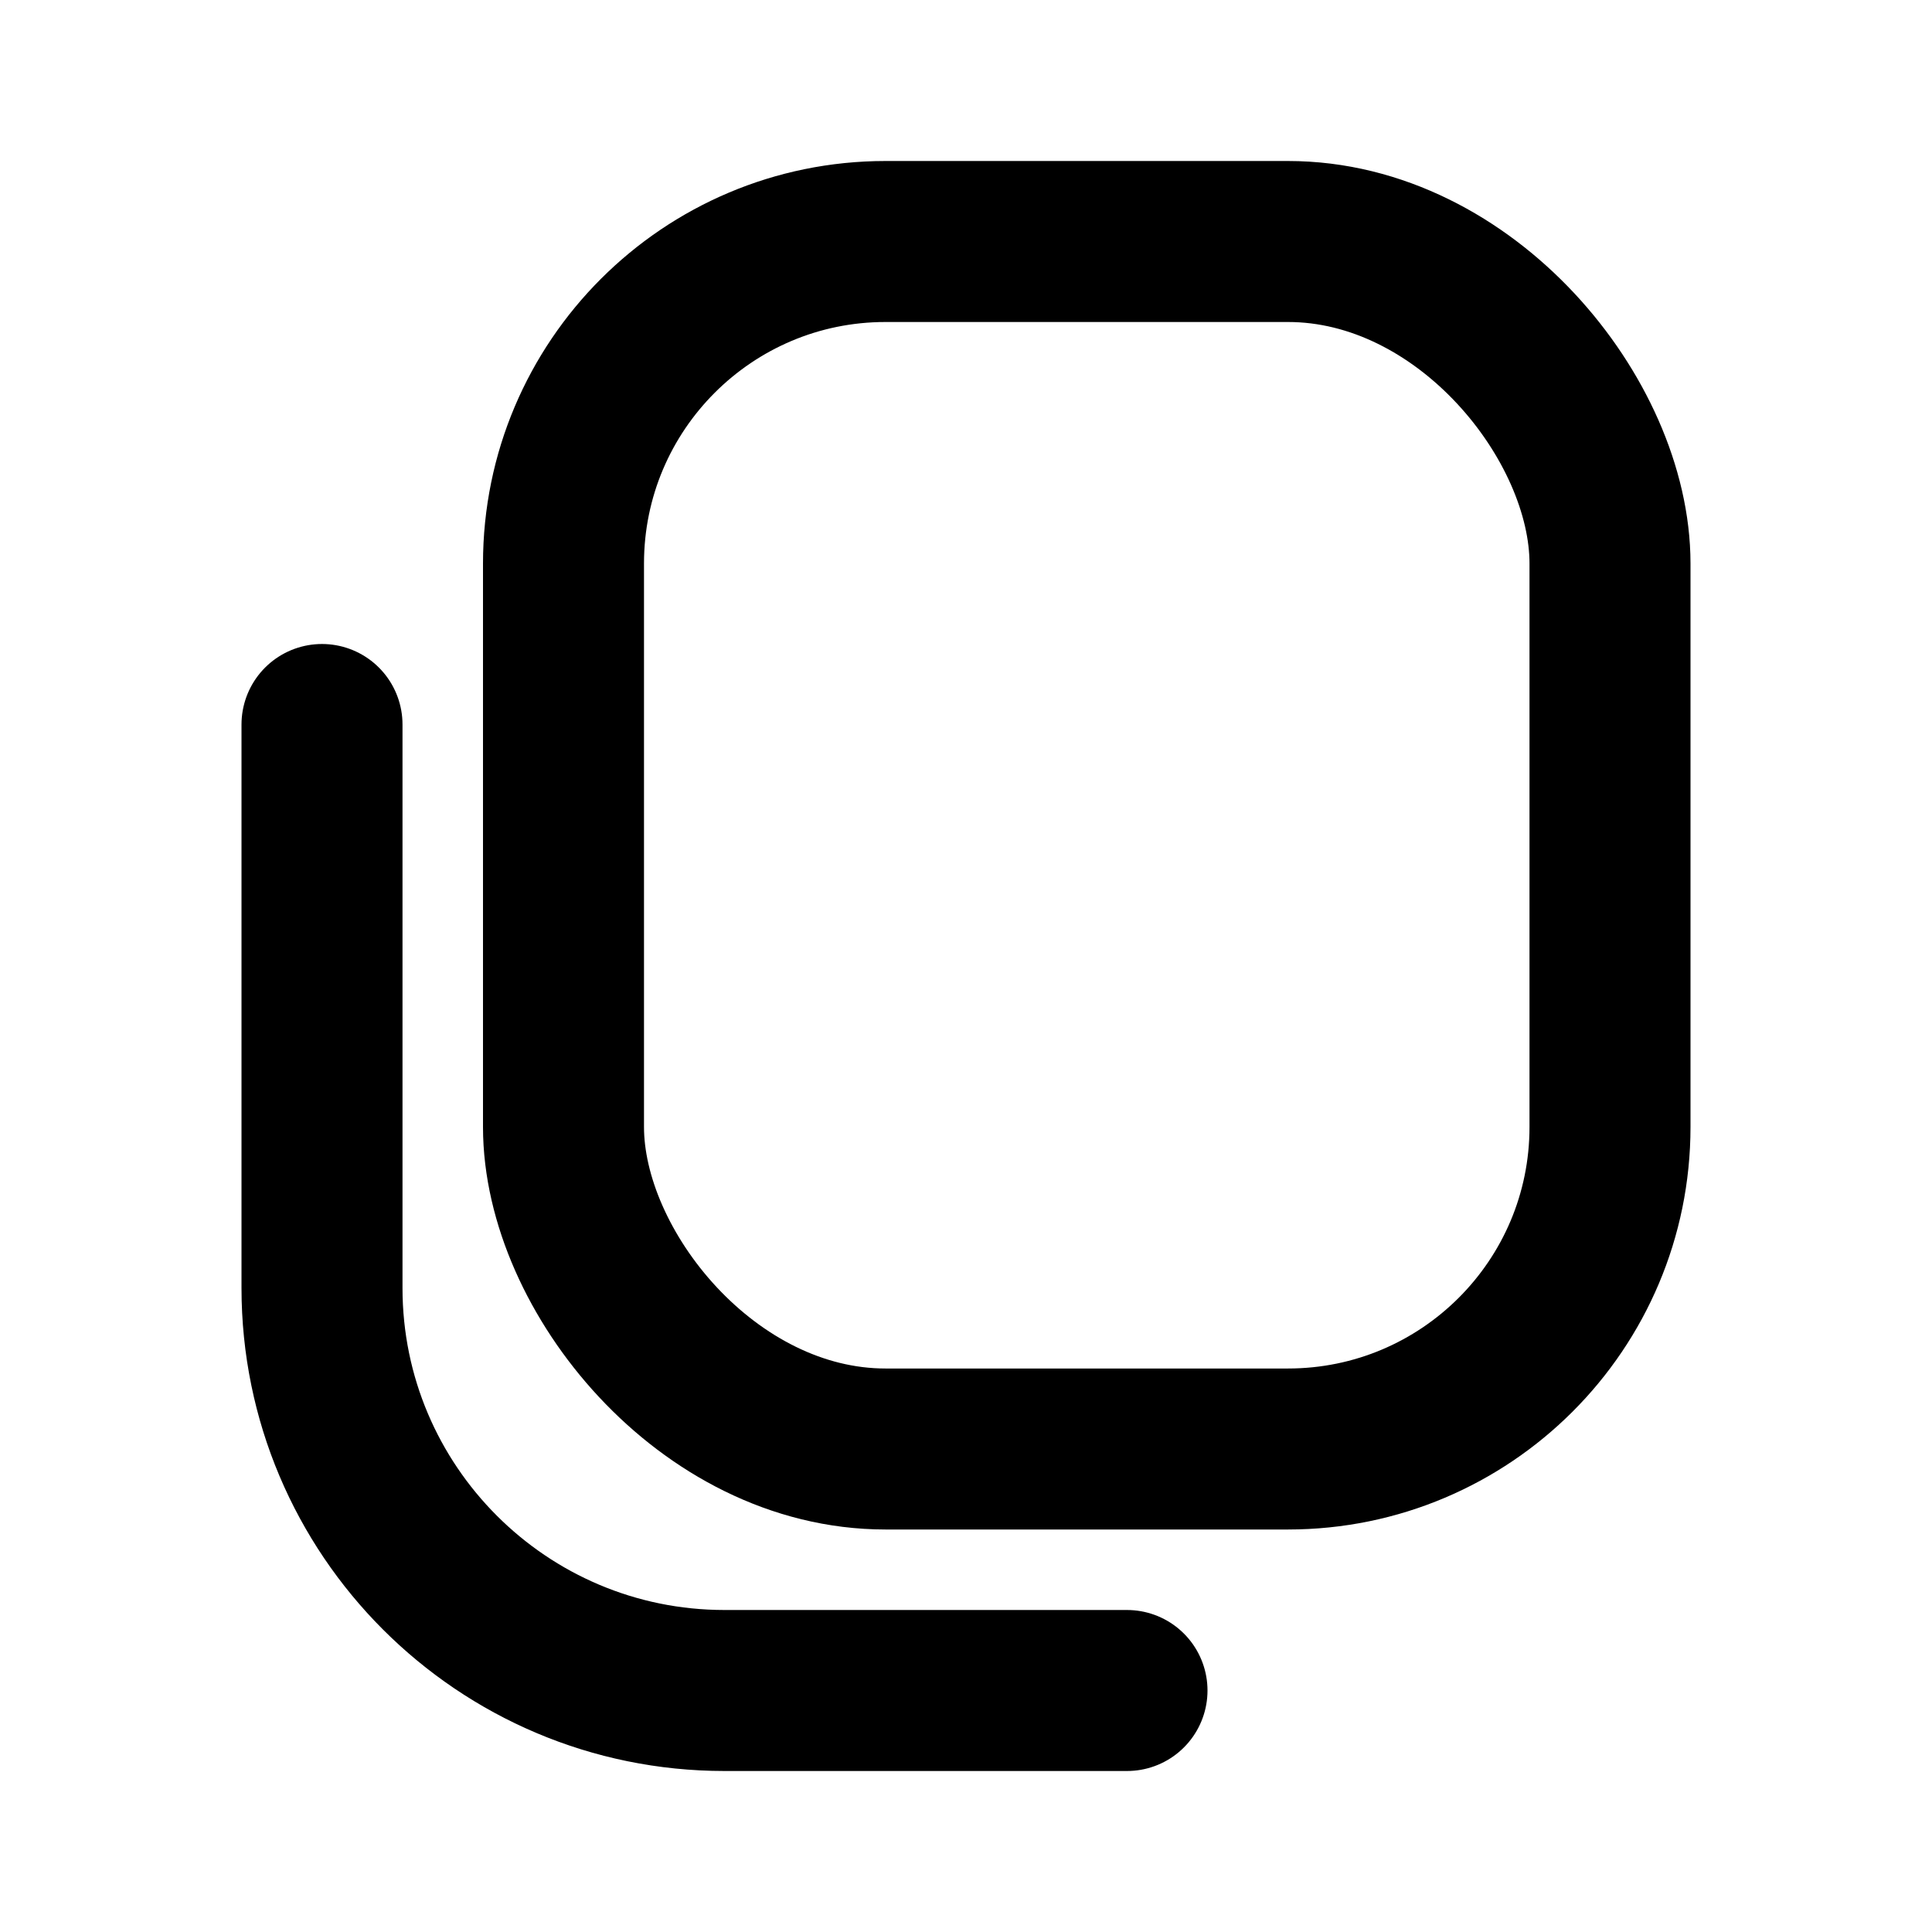<svg width="24" height="24" viewBox="0 0 24 24" fill="none" xmlns="http://www.w3.org/2000/svg">
<path d="M4 9V16C4 18.761 6.239 21 9 21H14" stroke="black" stroke-width="2" stroke-linecap="round"/>
<rect x="7" y="3" width="13" height="15" rx="4" stroke="black" stroke-width="2"/>
</svg>
